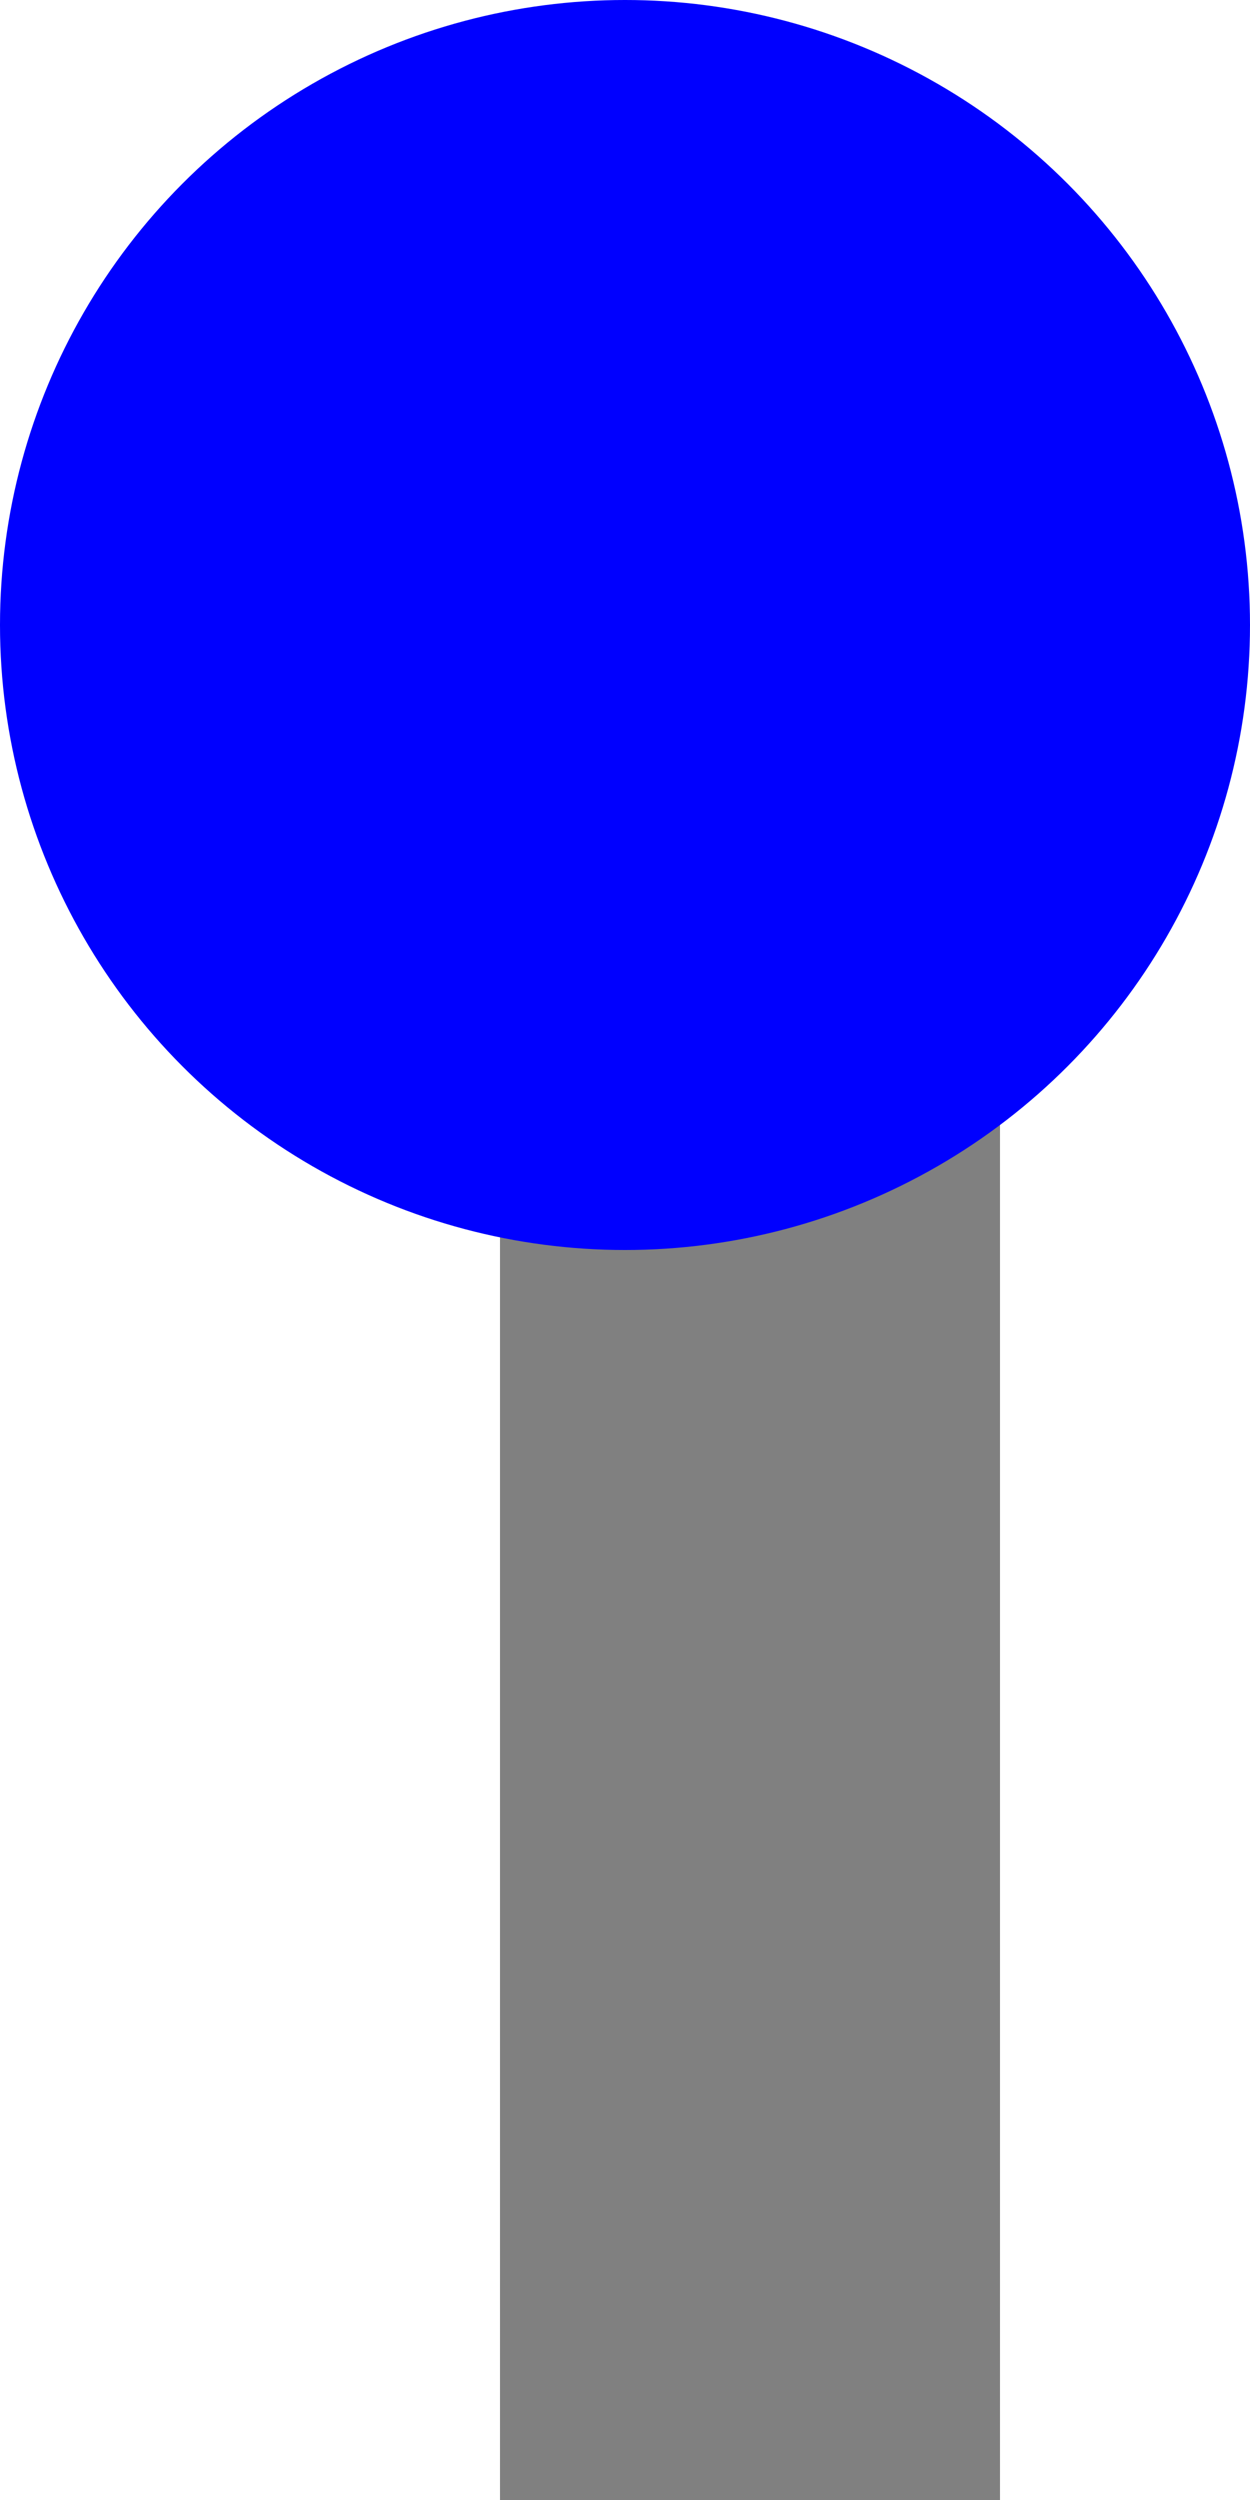 <svg width="50" height="100" xmlns="http://www.w3.org/2000/svg" version="1.1">
  <g>
    <rect width="20" height="80" x="20" y="20" fill="gray"/>
    <ellipse rx="25" ry="25" cx="25" cy="25" fill="blue" />
  </g>
</svg>
